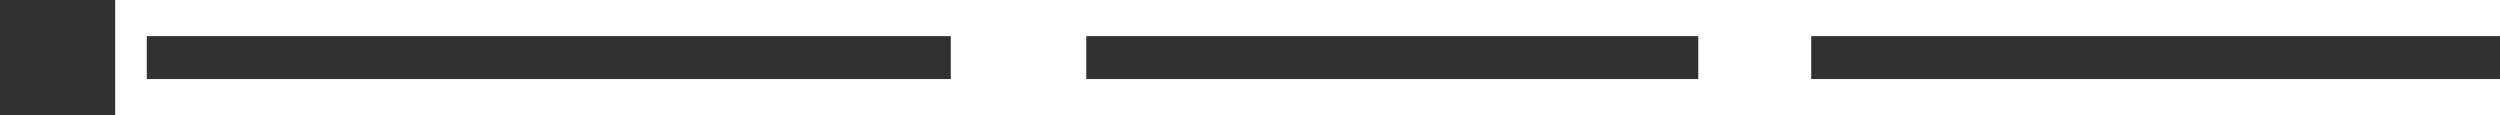 <svg id="track" width="1107" height="51" viewBox="0 0 1107 51" fill="none" xmlns="http://www.w3.org/2000/svg">
<rect width="51" height="51" fill="#313131"/>
<rect x="65" y="16" width="356" height="19" fill="#313131"/>
<rect x="481" y="16" width="271" height="19" fill="#313131"/>
<rect x="802" y="16" width="305" height="19" fill="#313131"/>
</svg>

